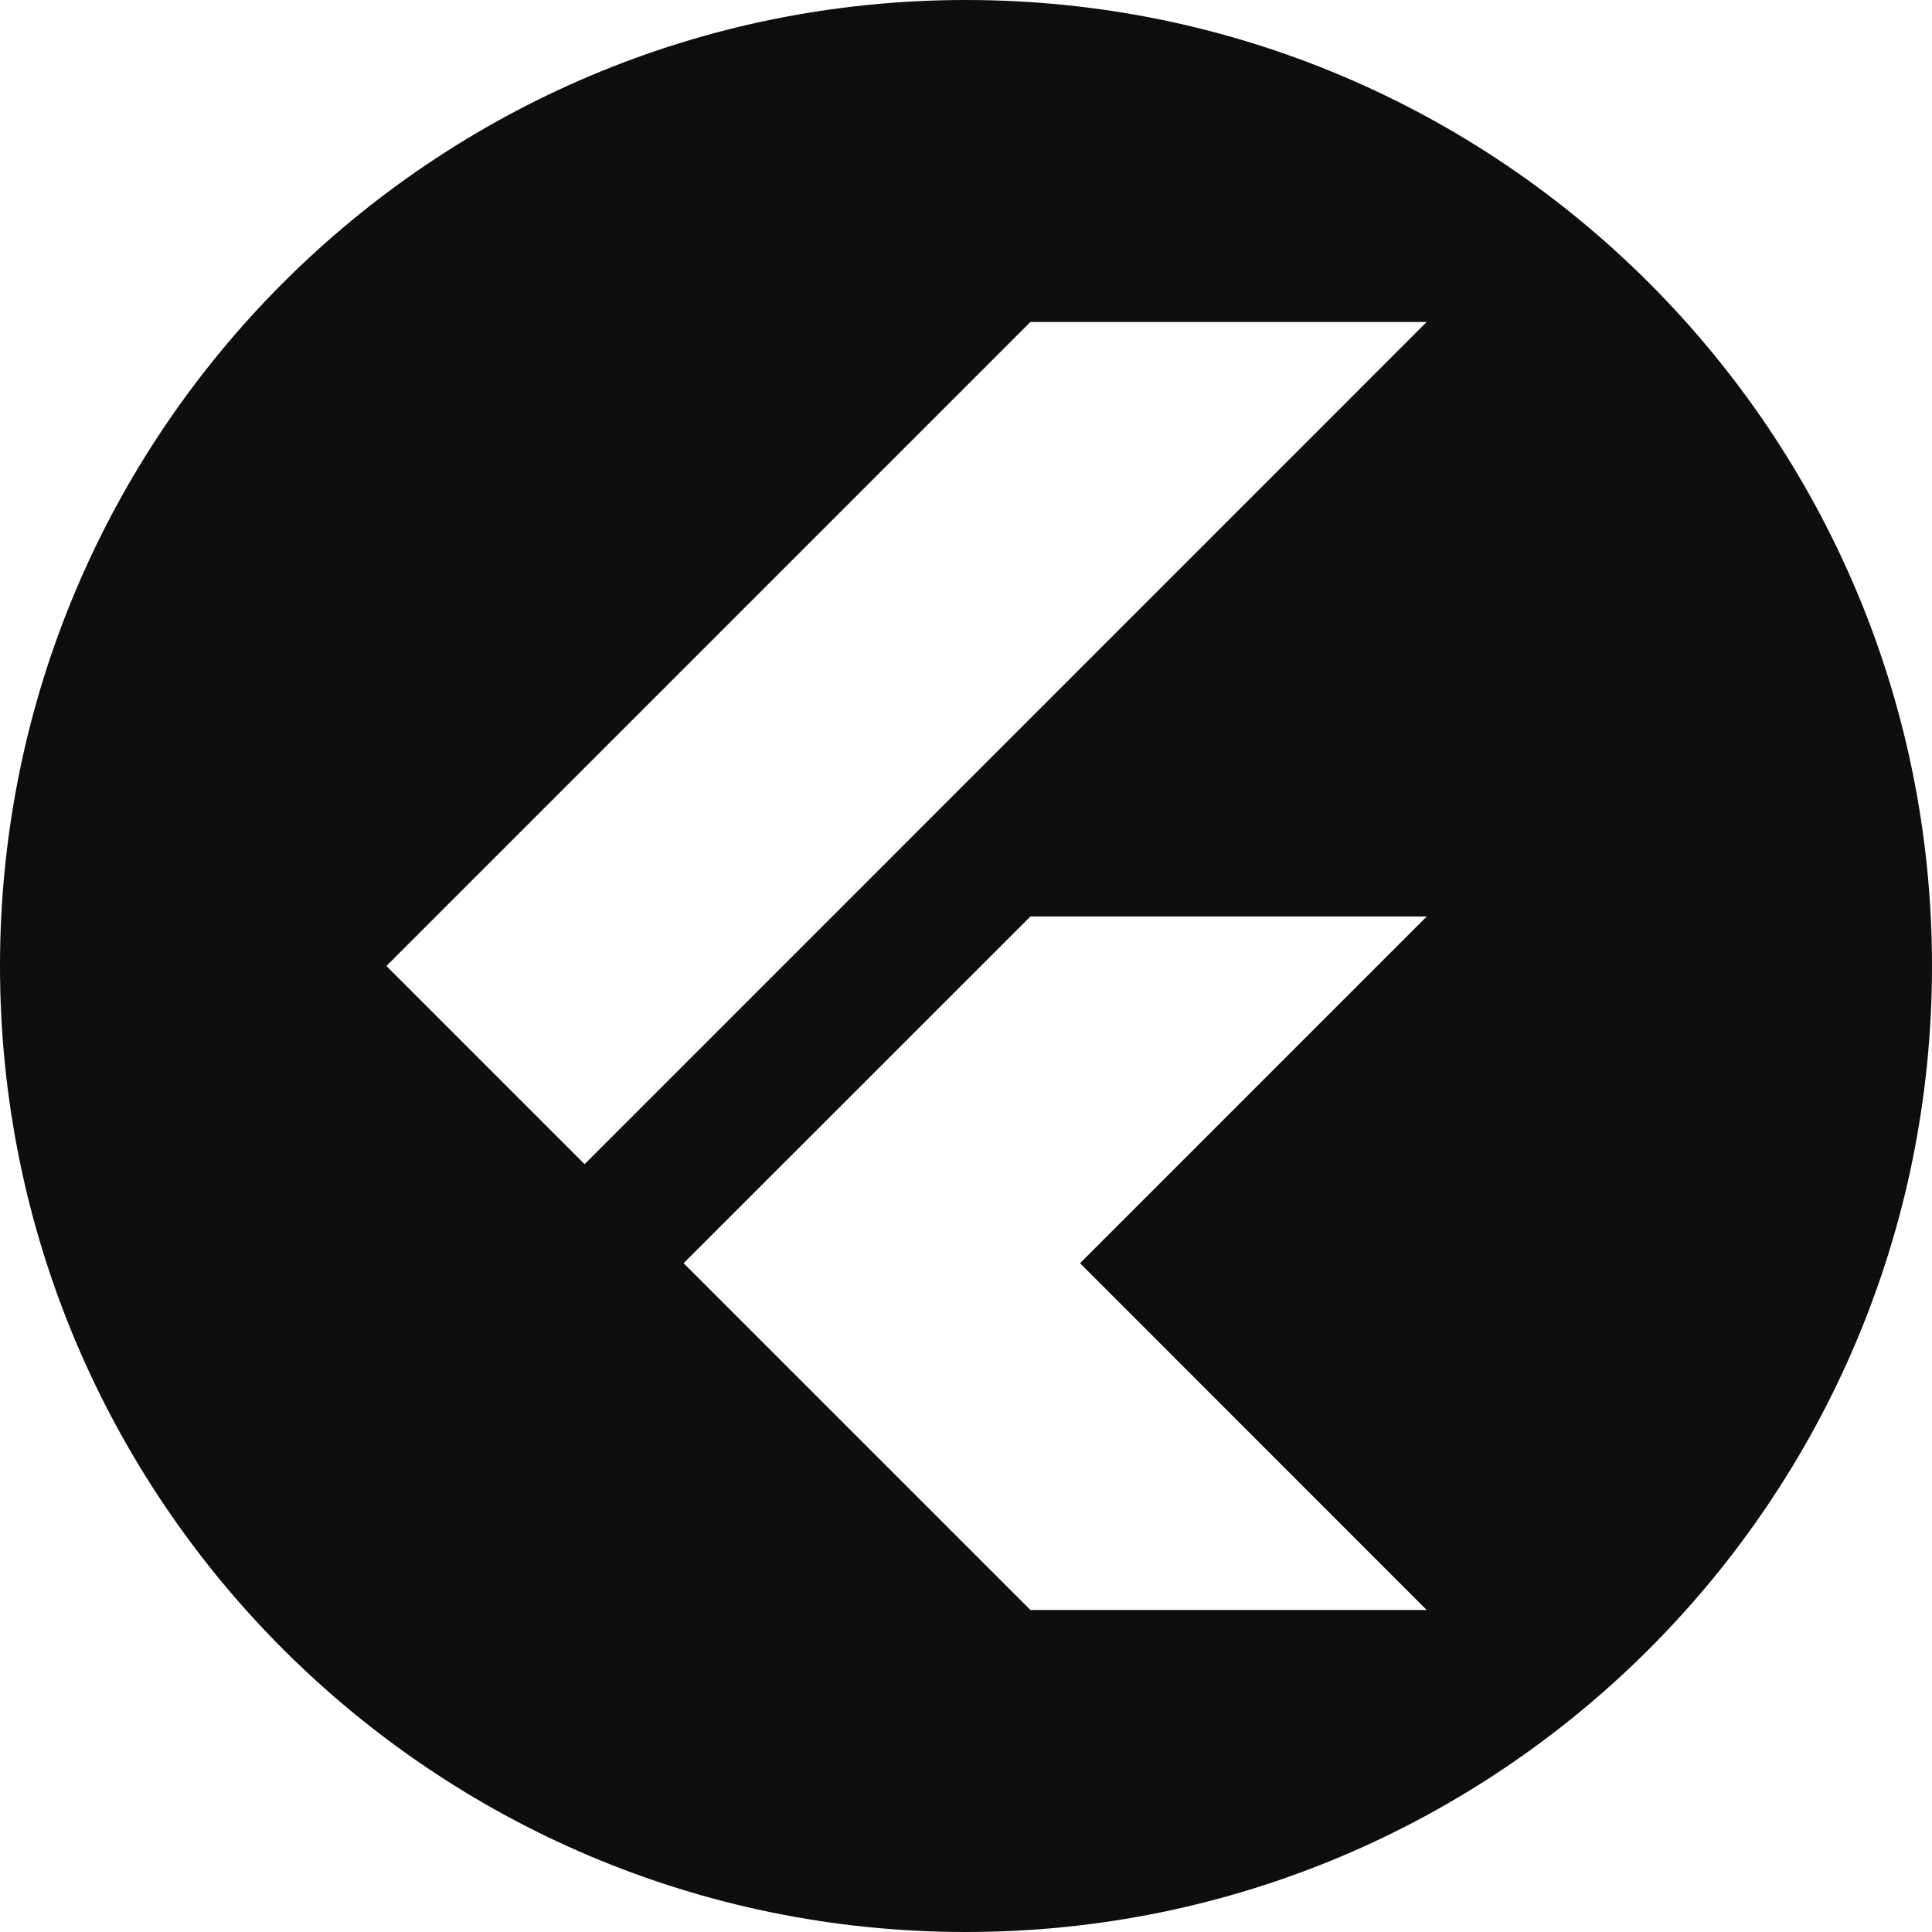 <svg width="60" height="60" viewBox="0 0 60 60" fill="none" xmlns="http://www.w3.org/2000/svg">
<path fill-rule="evenodd" clip-rule="evenodd" d="M30 60C46.569 60 60 46.569 60 30C60 13.431 46.569 0 30 0C13.431 0 0 13.431 0 30C0 46.569 13.431 60 30 60ZM32 10L12 30L18.155 36.155L44.307 10H32ZM44.308 28.462L33.541 39.23L44.308 50H32.001L21.23 39.23L32.001 28.462H44.308Z" fill="#0E0E0F"/>
</svg>
